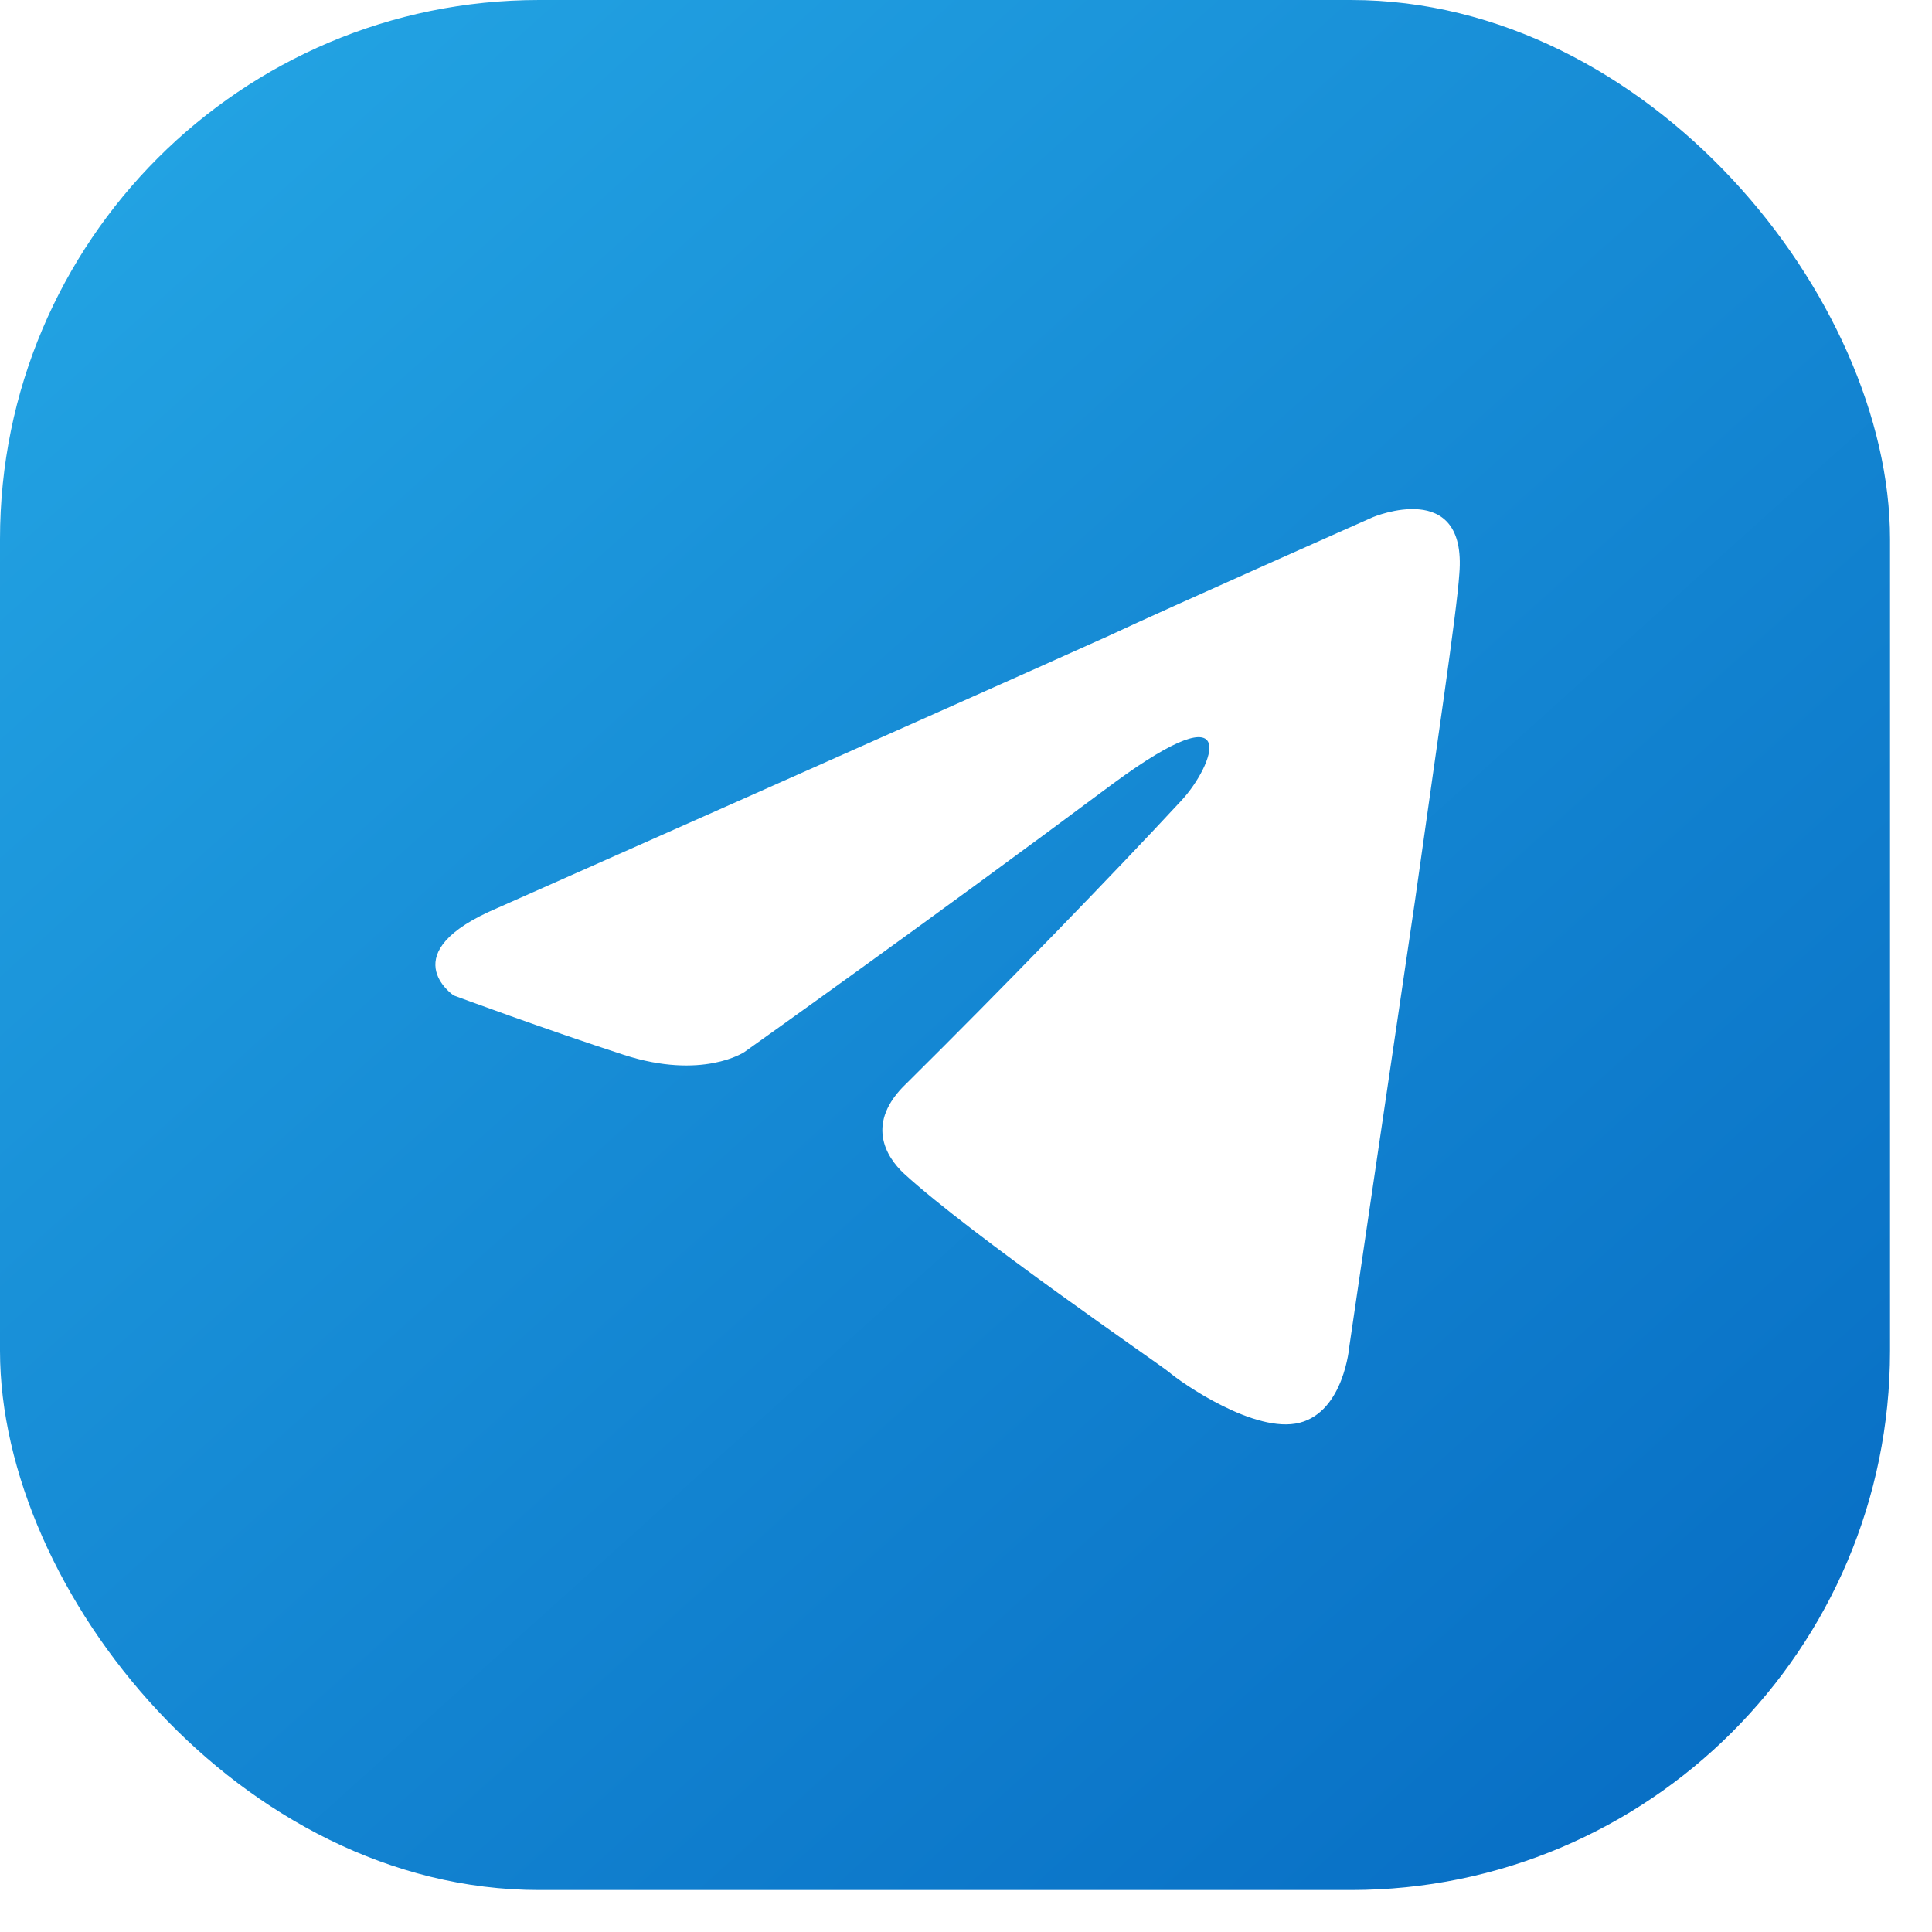 <svg width="43" height="43" viewBox="0 0 43 43" fill="none" xmlns="http://www.w3.org/2000/svg">
<rect width="42.066" height="42.066" rx="12" fill="url(#paint0_linear_100_272)"/>
<g filter="url(#filter0_i_100_272)">
<path d="M11.088 19.702C11.088 19.702 21.172 15.23 24.669 13.655C26.01 13.026 30.557 11.01 30.557 11.01C30.557 11.01 32.655 10.128 32.48 12.27C32.422 13.152 31.956 16.238 31.489 19.576C30.79 24.3 30.032 29.465 30.032 29.465C30.032 29.465 29.915 30.914 28.924 31.166C27.934 31.418 26.302 30.284 26.01 30.032C25.777 29.843 21.638 27.009 20.123 25.623C19.715 25.245 19.249 24.489 20.181 23.608C22.28 21.529 24.786 18.946 26.302 17.309C27.001 16.553 27.7 14.789 24.786 16.931C20.648 20.017 16.567 22.915 16.567 22.915C16.567 22.915 15.635 23.544 13.886 22.978C12.137 22.411 10.097 21.655 10.097 21.655C10.097 21.655 8.698 20.71 11.088 19.702Z" fill="white"/>
</g>
<defs>
<filter id="filter0_i_100_272" x="7.98" y="7.98" width="25.65" height="26.15" filterUnits="userSpaceOnUse" color-interpolation-filters="sRGB">
<feFlood flood-opacity="0" result="BackgroundImageFix"/>
<feBlend mode="normal" in="SourceGraphic" in2="BackgroundImageFix" result="shape"/>
<feColorMatrix in="SourceAlpha" type="matrix" values="0 0 0 0 0 0 0 0 0 0 0 0 0 0 0 0 0 0 127 0" result="hardAlpha"/>
<feOffset dy="0.5"/>
<feGaussianBlur stdDeviation="1.25"/>
<feComposite in2="hardAlpha" operator="arithmetic" k2="-1" k3="1"/>
<feColorMatrix type="matrix" values="0 0 0 0 0 0 0 0 0 0 0 0 0 0 0 0 0 0 0.1 0"/>
<feBlend mode="normal" in2="shape" result="effect1_innerShadow_100_272"/>
</filter>
<linearGradient id="paint0_linear_100_272" x1="4.5" y1="2.533" x2="44.5" y2="47.033" gradientUnits="userSpaceOnUse">
<stop stop-color="#22A2E2"/>
<stop offset="1" stop-color="#0365BF"/>
</linearGradient>
</defs>
</svg>
